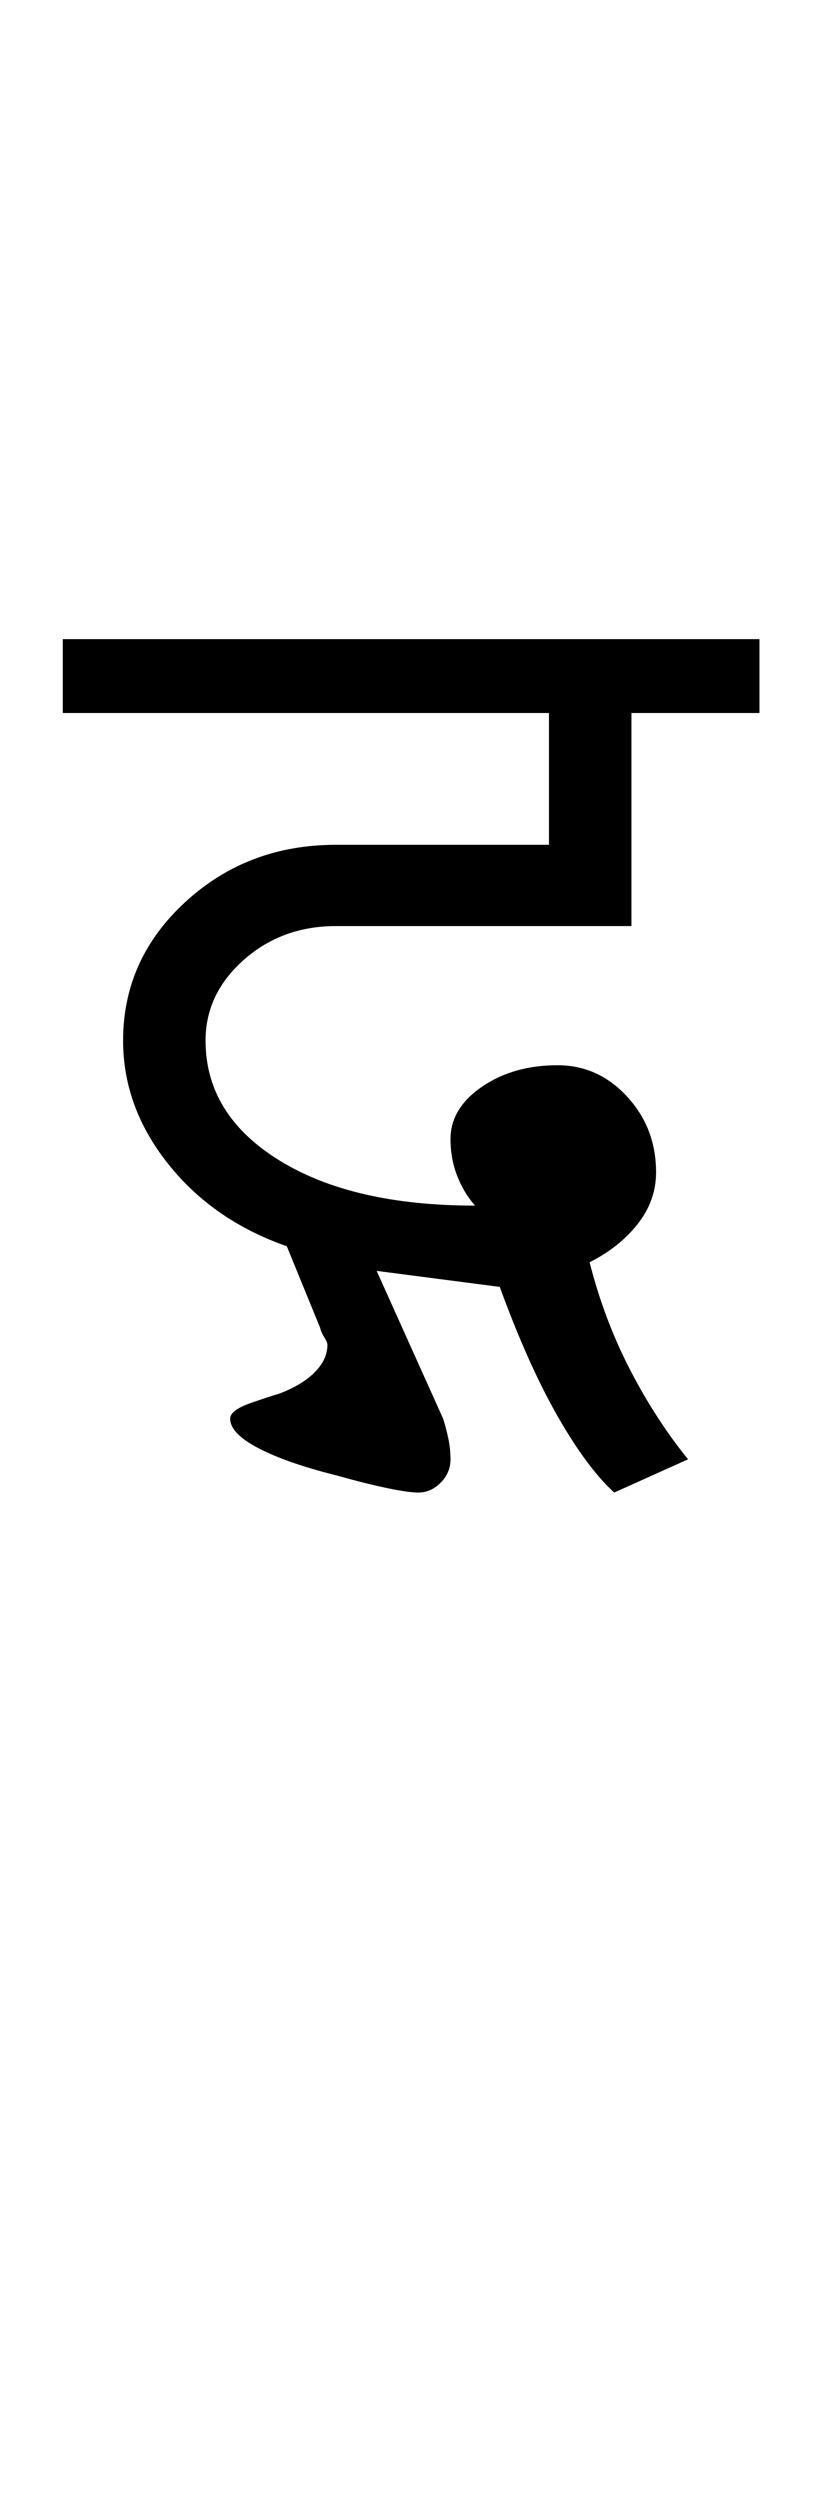 <?xml version="1.0" encoding="UTF-8"?>
<svg xmlns="http://www.w3.org/2000/svg" xmlns:xlink="http://www.w3.org/1999/xlink" width="166.75pt" height="507.5pt" viewBox="0 0 166.75 507.5" version="1.1">
<defs>
<g>
<symbol overflow="visible" id="glyph0-0">
<path style="stroke:none;" d="M 50 -16.75 L 216.5 -16.75 L 216.5 -216.5 L 50 -216.5 Z M 33.25 0 L 33.25 -233 L 233 -233 L 233 0 Z M 33.25 0 "/>
</symbol>
<symbol overflow="visible" id="glyph0-1">
<path style="stroke:none;" d="M -3.25 -151.5 L -3.25 -166.5 L 138.25 -166.5 L 138.25 -151.5 L 112.25 -151.5 L 112.25 -108.25 L 52.25 -108.25 C 44.914 -108.25 38.664 -105.957 33.5 -101.375 C 28.332 -96.789 25.75 -91.332 25.75 -85 C 25.75 -75 30.707 -66.914 40.625 -60.75 C 50.539 -54.582 63.832 -51.5 80.5 -51.5 C 79 -53.164 77.789 -55.164 76.875 -57.5 C 75.957 -59.832 75.5 -62.332 75.5 -65 C 75.5 -69.164 77.625 -72.707 81.875 -75.625 C 86.125 -78.539 91.25 -80 97.25 -80 C 102.75 -80 107.457 -77.875 111.375 -73.625 C 115.289 -69.375 117.25 -64.25 117.25 -58.25 C 117.25 -54.414 116 -50.914 113.5 -47.75 C 111 -44.582 107.75 -42 103.75 -40 C 105.75 -32.164 108.5 -24.875 112 -18.125 C 115.5 -11.375 119.414 -5.332 123.75 0 L 108.75 6.75 C 105.082 3.414 101.25 -1.75 97.25 -8.75 C 93.25 -15.75 89.332 -24.5 85.5 -35 L 60.5 -38.25 L 74 -8.25 C 74.332 -7.25 74.664 -6 75 -4.5 C 75.332 -3 75.5 -1.5 75.5 0 C 75.5 1.832 74.832 3.414 73.5 4.75 C 72.164 6.082 70.664 6.75 69 6.75 C 67.664 6.75 65.582 6.457 62.75 5.875 C 59.914 5.289 56.414 4.414 52.25 3.25 C 45.582 1.582 40.332 -0.25 36.5 -2.25 C 32.664 -4.25 30.75 -6.25 30.75 -8.25 C 30.75 -9.414 32.207 -10.5 35.125 -11.5 C 38.039 -12.5 39.832 -13.082 40.5 -13.25 C 43.664 -14.414 46.125 -15.875 47.875 -17.625 C 49.625 -19.375 50.5 -21.25 50.5 -23.25 C 50.5 -23.582 50.289 -24.082 49.875 -24.75 C 49.457 -25.414 49.164 -26.082 49 -26.75 L 42.25 -43.25 C 32.25 -46.75 24.207 -52.332 18.125 -60 C 12.039 -67.664 9 -76 9 -85 C 9 -96 13.207 -105.375 21.625 -113.125 C 30.039 -120.875 40.25 -124.75 52.25 -124.75 L 95.5 -124.75 L 95.5 -151.5 Z M -3.25 -151.5 "/>
</symbol>
</g>
</defs>
<g id="surface1">
<rect x="0" y="0" width="166.75" height="507.5" style="fill:rgb(100%,100%,100%);fill-opacity:1;stroke:none;"/>
<g style="fill:rgb(0%,0%,0%);fill-opacity:1;">
  <use xlink:href="#glyph0-1" x="16" y="296.25"/>
</g>
</g>
</svg>
